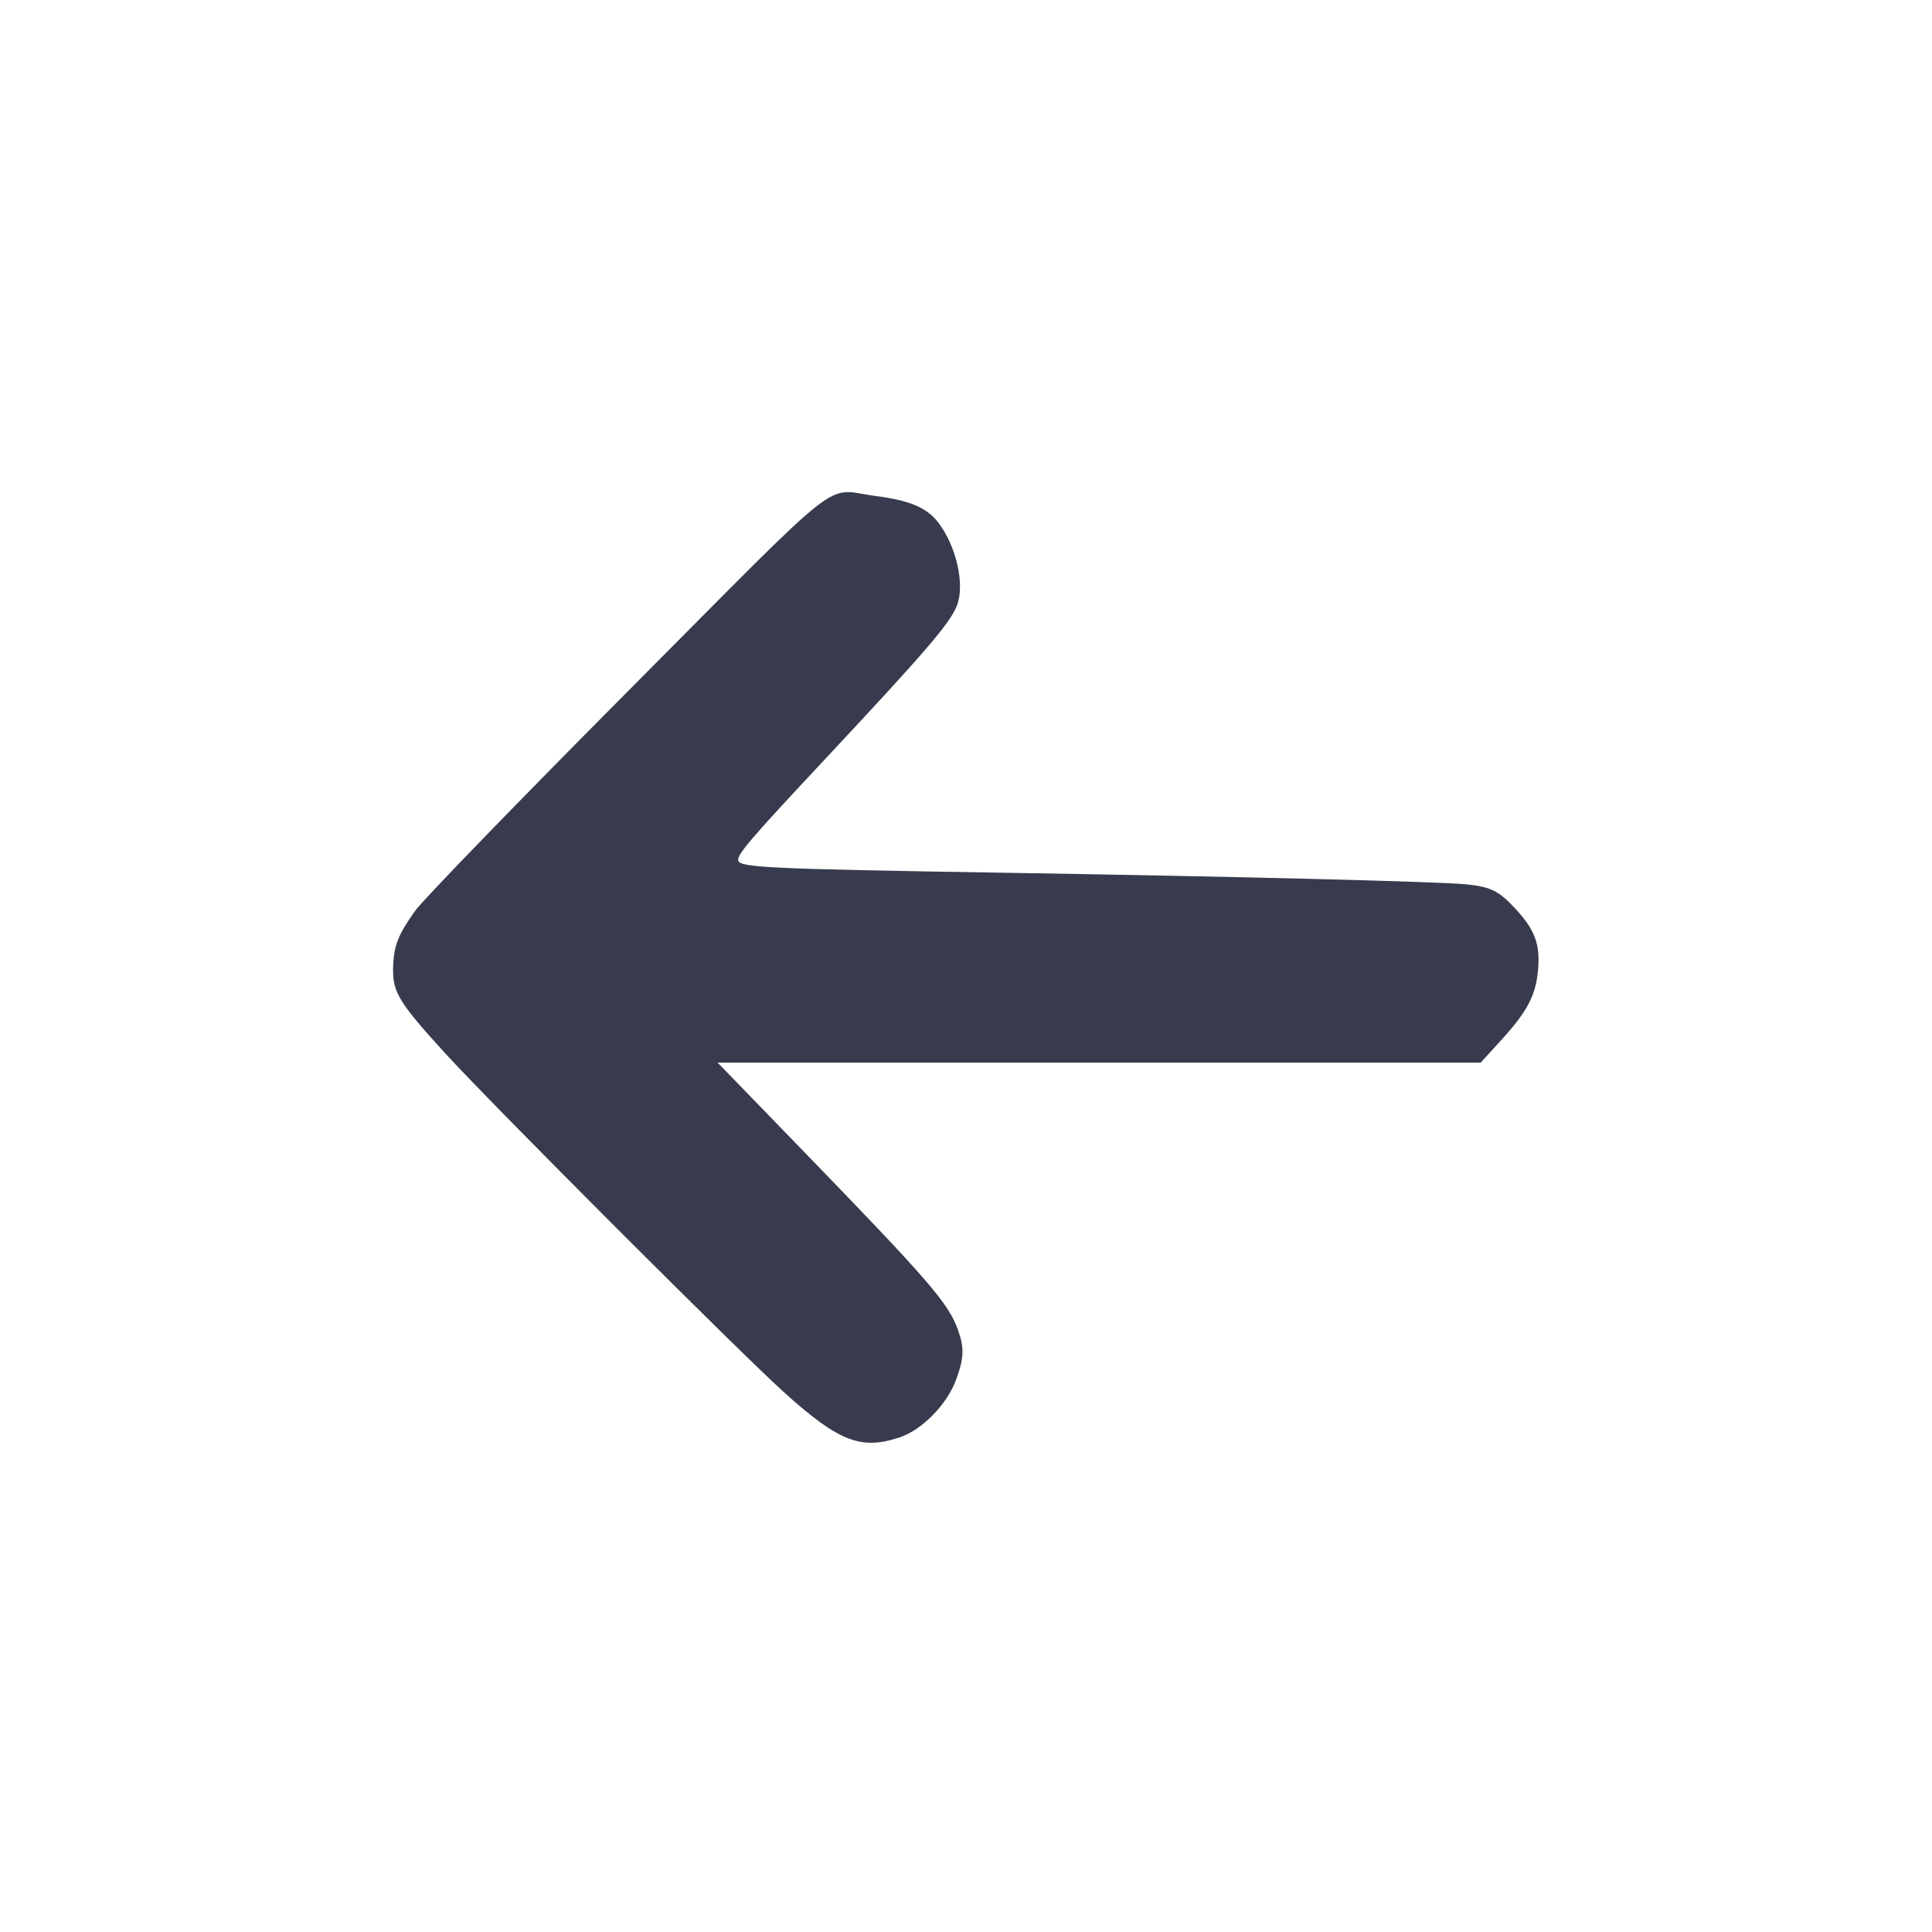 <svg width="24" height="24" viewBox="0 0 24 24" fill="none" xmlns="http://www.w3.org/2000/svg"><path d="M7.797 8.590 C 6.446 9.949,5.259 11.173,5.160 11.311 C 4.939 11.620,4.887 11.757,4.883 12.042 C 4.879 12.327,4.966 12.467,5.530 13.084 C 6.125 13.736,9.207 16.818,9.755 17.310 C 10.426 17.912,10.702 18.017,11.183 17.853 C 11.456 17.760,11.761 17.448,11.874 17.147 C 11.975 16.876,11.981 16.749,11.902 16.525 C 11.783 16.189,11.548 15.917,9.932 14.250 L 8.914 13.200 13.654 13.200 L 18.394 13.200 18.658 12.910 C 18.978 12.559,19.084 12.353,19.108 12.027 C 19.131 11.725,19.064 11.548,18.830 11.294 C 18.622 11.068,18.521 11.017,18.220 10.986 C 17.884 10.951,15.355 10.888,12.380 10.840 C 9.604 10.795,9.204 10.777,9.172 10.694 C 9.146 10.626,9.310 10.434,10.240 9.440 C 11.502 8.091,11.803 7.741,11.888 7.521 C 11.988 7.262,11.881 6.787,11.657 6.493 C 11.516 6.307,11.298 6.215,10.881 6.162 C 10.217 6.079,10.575 5.798,7.797 8.590 " fill="#373B4D" stroke="none" fill-rule="evenodd"></path></svg>